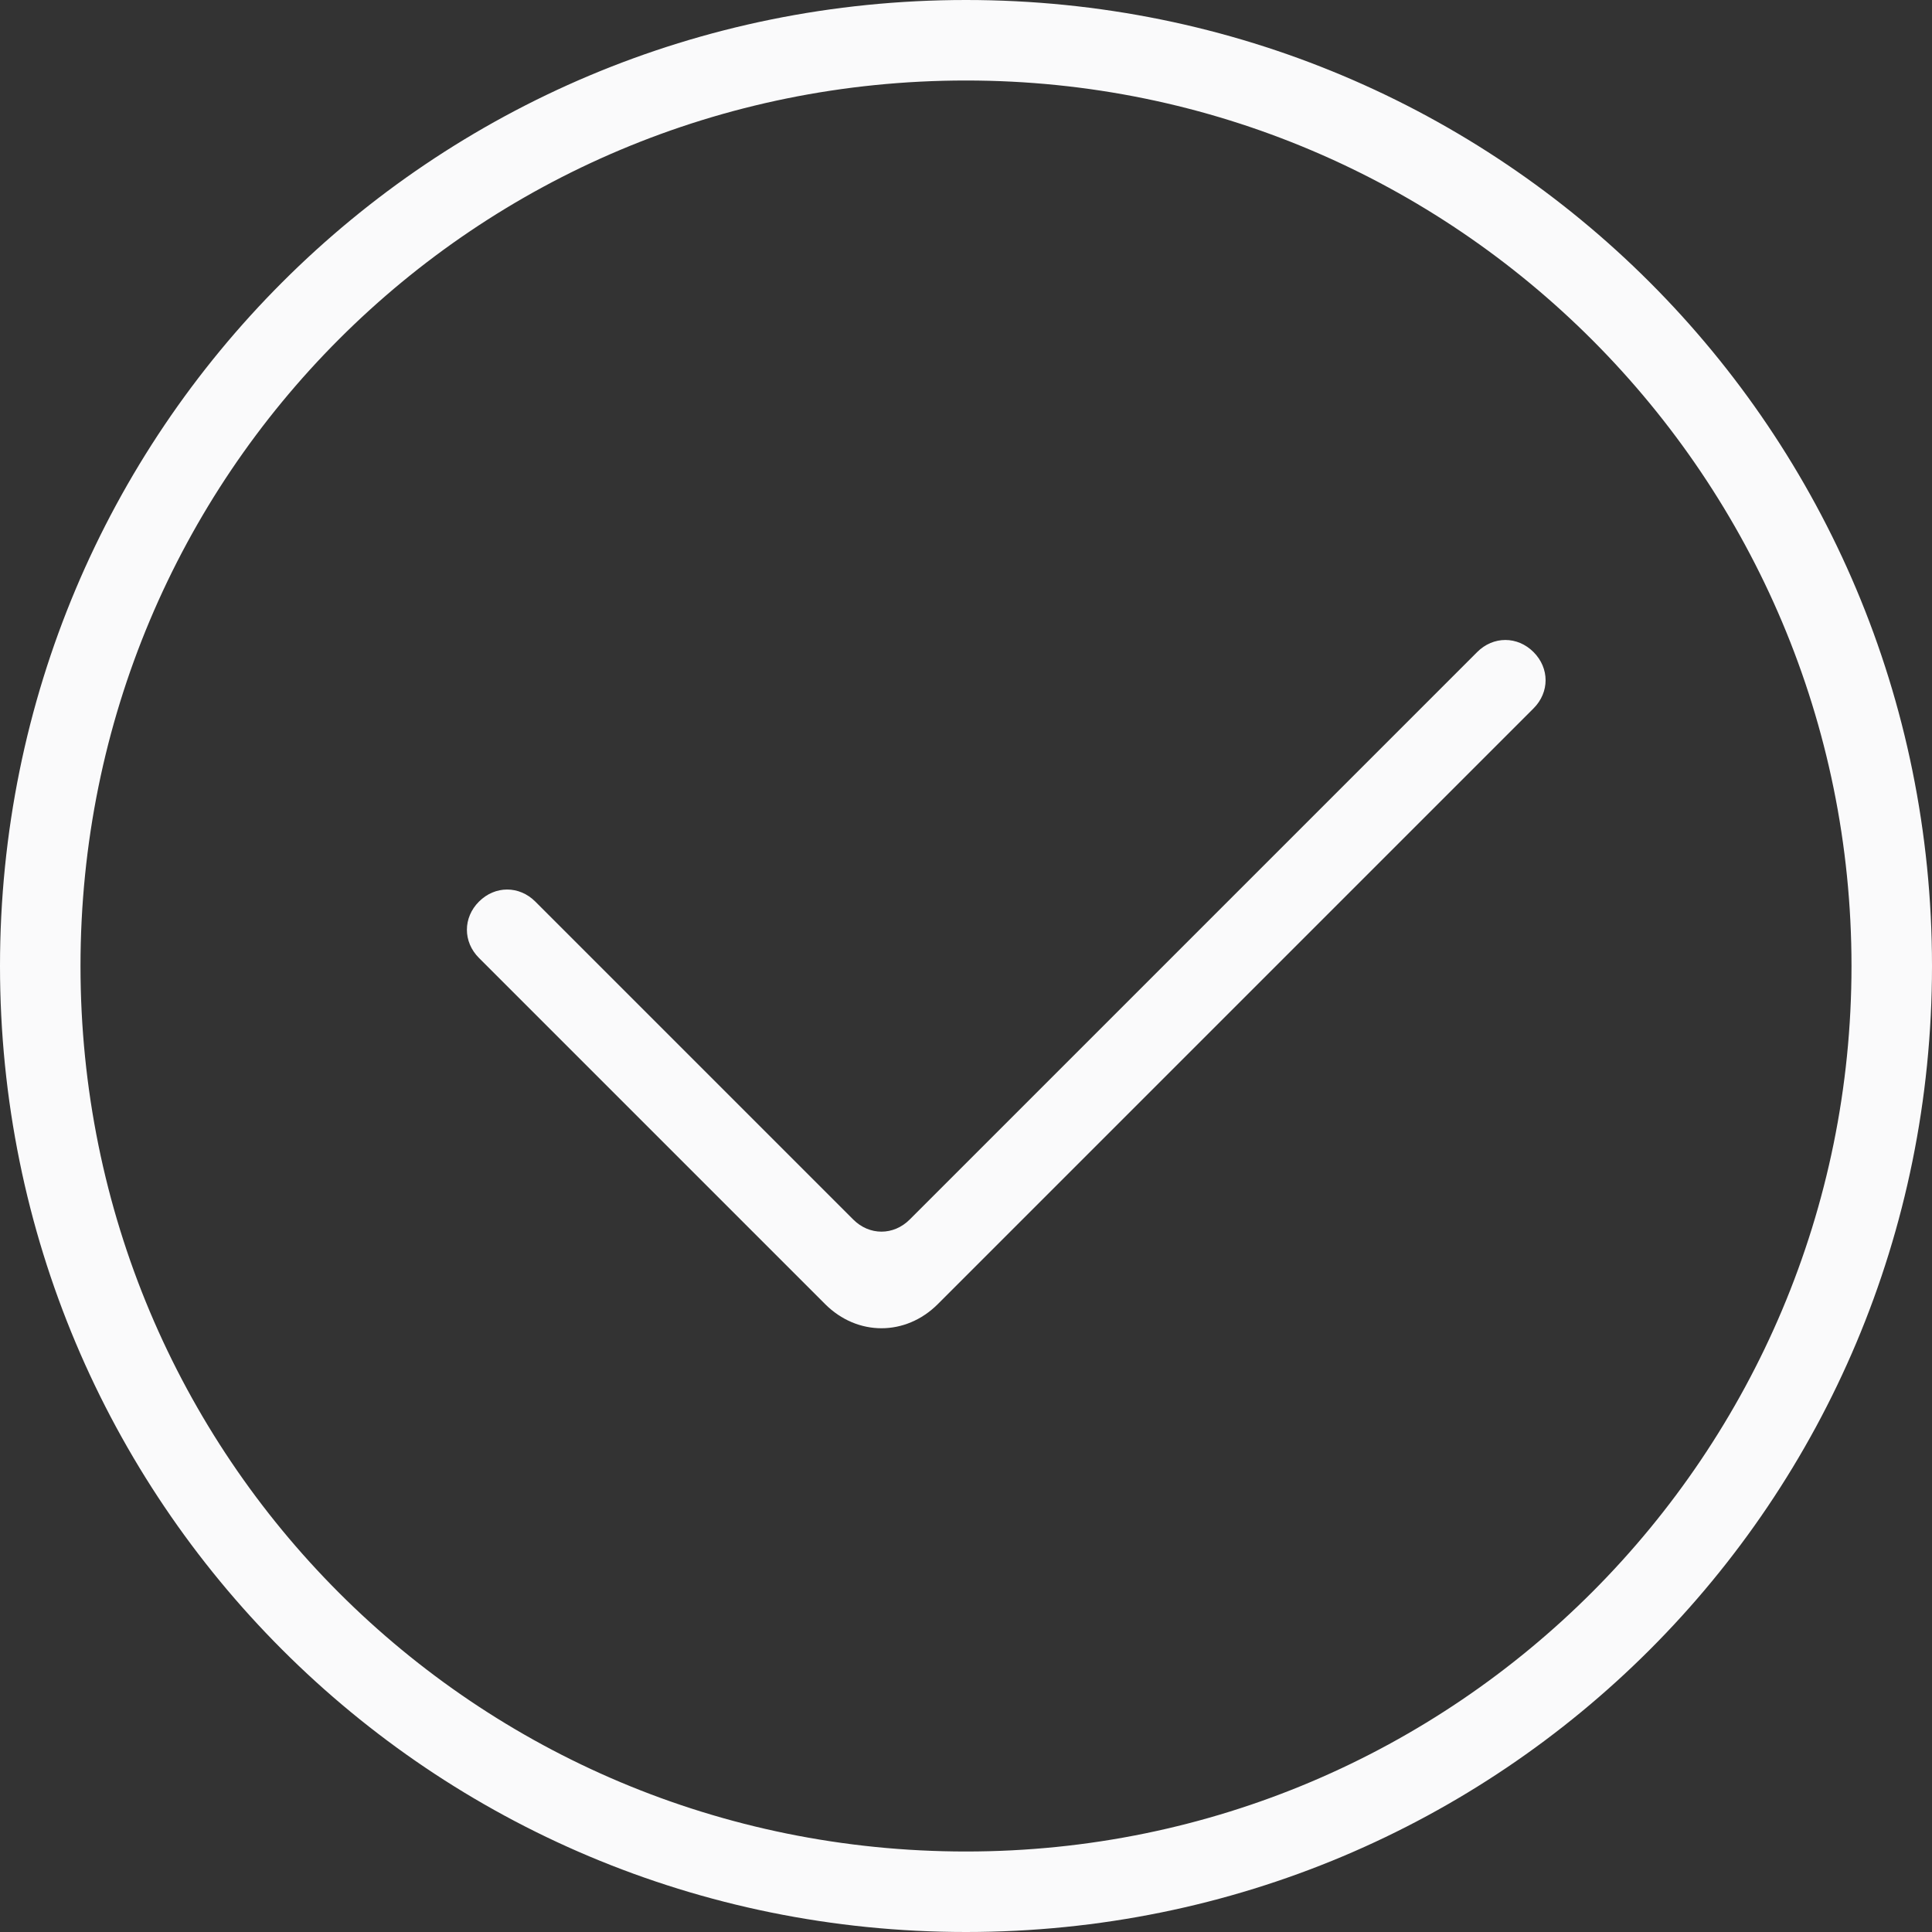 <?xml version="1.0" standalone="no"?><!DOCTYPE svg PUBLIC "-//W3C//DTD SVG 1.1//EN" "http://www.w3.org/Graphics/SVG/1.1/DTD/svg11.dtd"><svg t="1565768413867" class="icon" viewBox="0 0 1024 1024" version="1.1" xmlns="http://www.w3.org/2000/svg" p-id="14462" xmlns:xlink="http://www.w3.org/1999/xlink" width="48" height="48"><rect x="0" y="0" width="1024" height="1024" fill="#333333" stroke="none"/><defs><style type="text/css"></style></defs><path d="M482.133 646.4c-8.533 8.533-21.333 8.533-29.867 0l-168.533-168.533c-8.533-8.533-21.333-8.533-29.867 0-8.533 8.533-8.533 21.333 0 29.867l183.467 183.467c17.067 17.067 42.667 17.067 59.733 0l315.733-315.733c8.533-8.533 8.533-21.333 0-29.867-8.533-8.533-21.333-8.533-29.867 0L482.133 646.4z" fill="#fafafb" p-id="14463"></path><path d="M512 0C228.267 0 0 228.267 0 512s228.267 512 512 512 512-228.267 512-512S795.733 0 512 0z m0 981.333C251.733 981.333 42.667 772.267 42.667 512S251.733 42.667 512 42.667s469.333 211.2 469.333 469.333-209.067 469.333-469.333 469.333z" fill="#fafafb" p-id="14464"></path></svg>